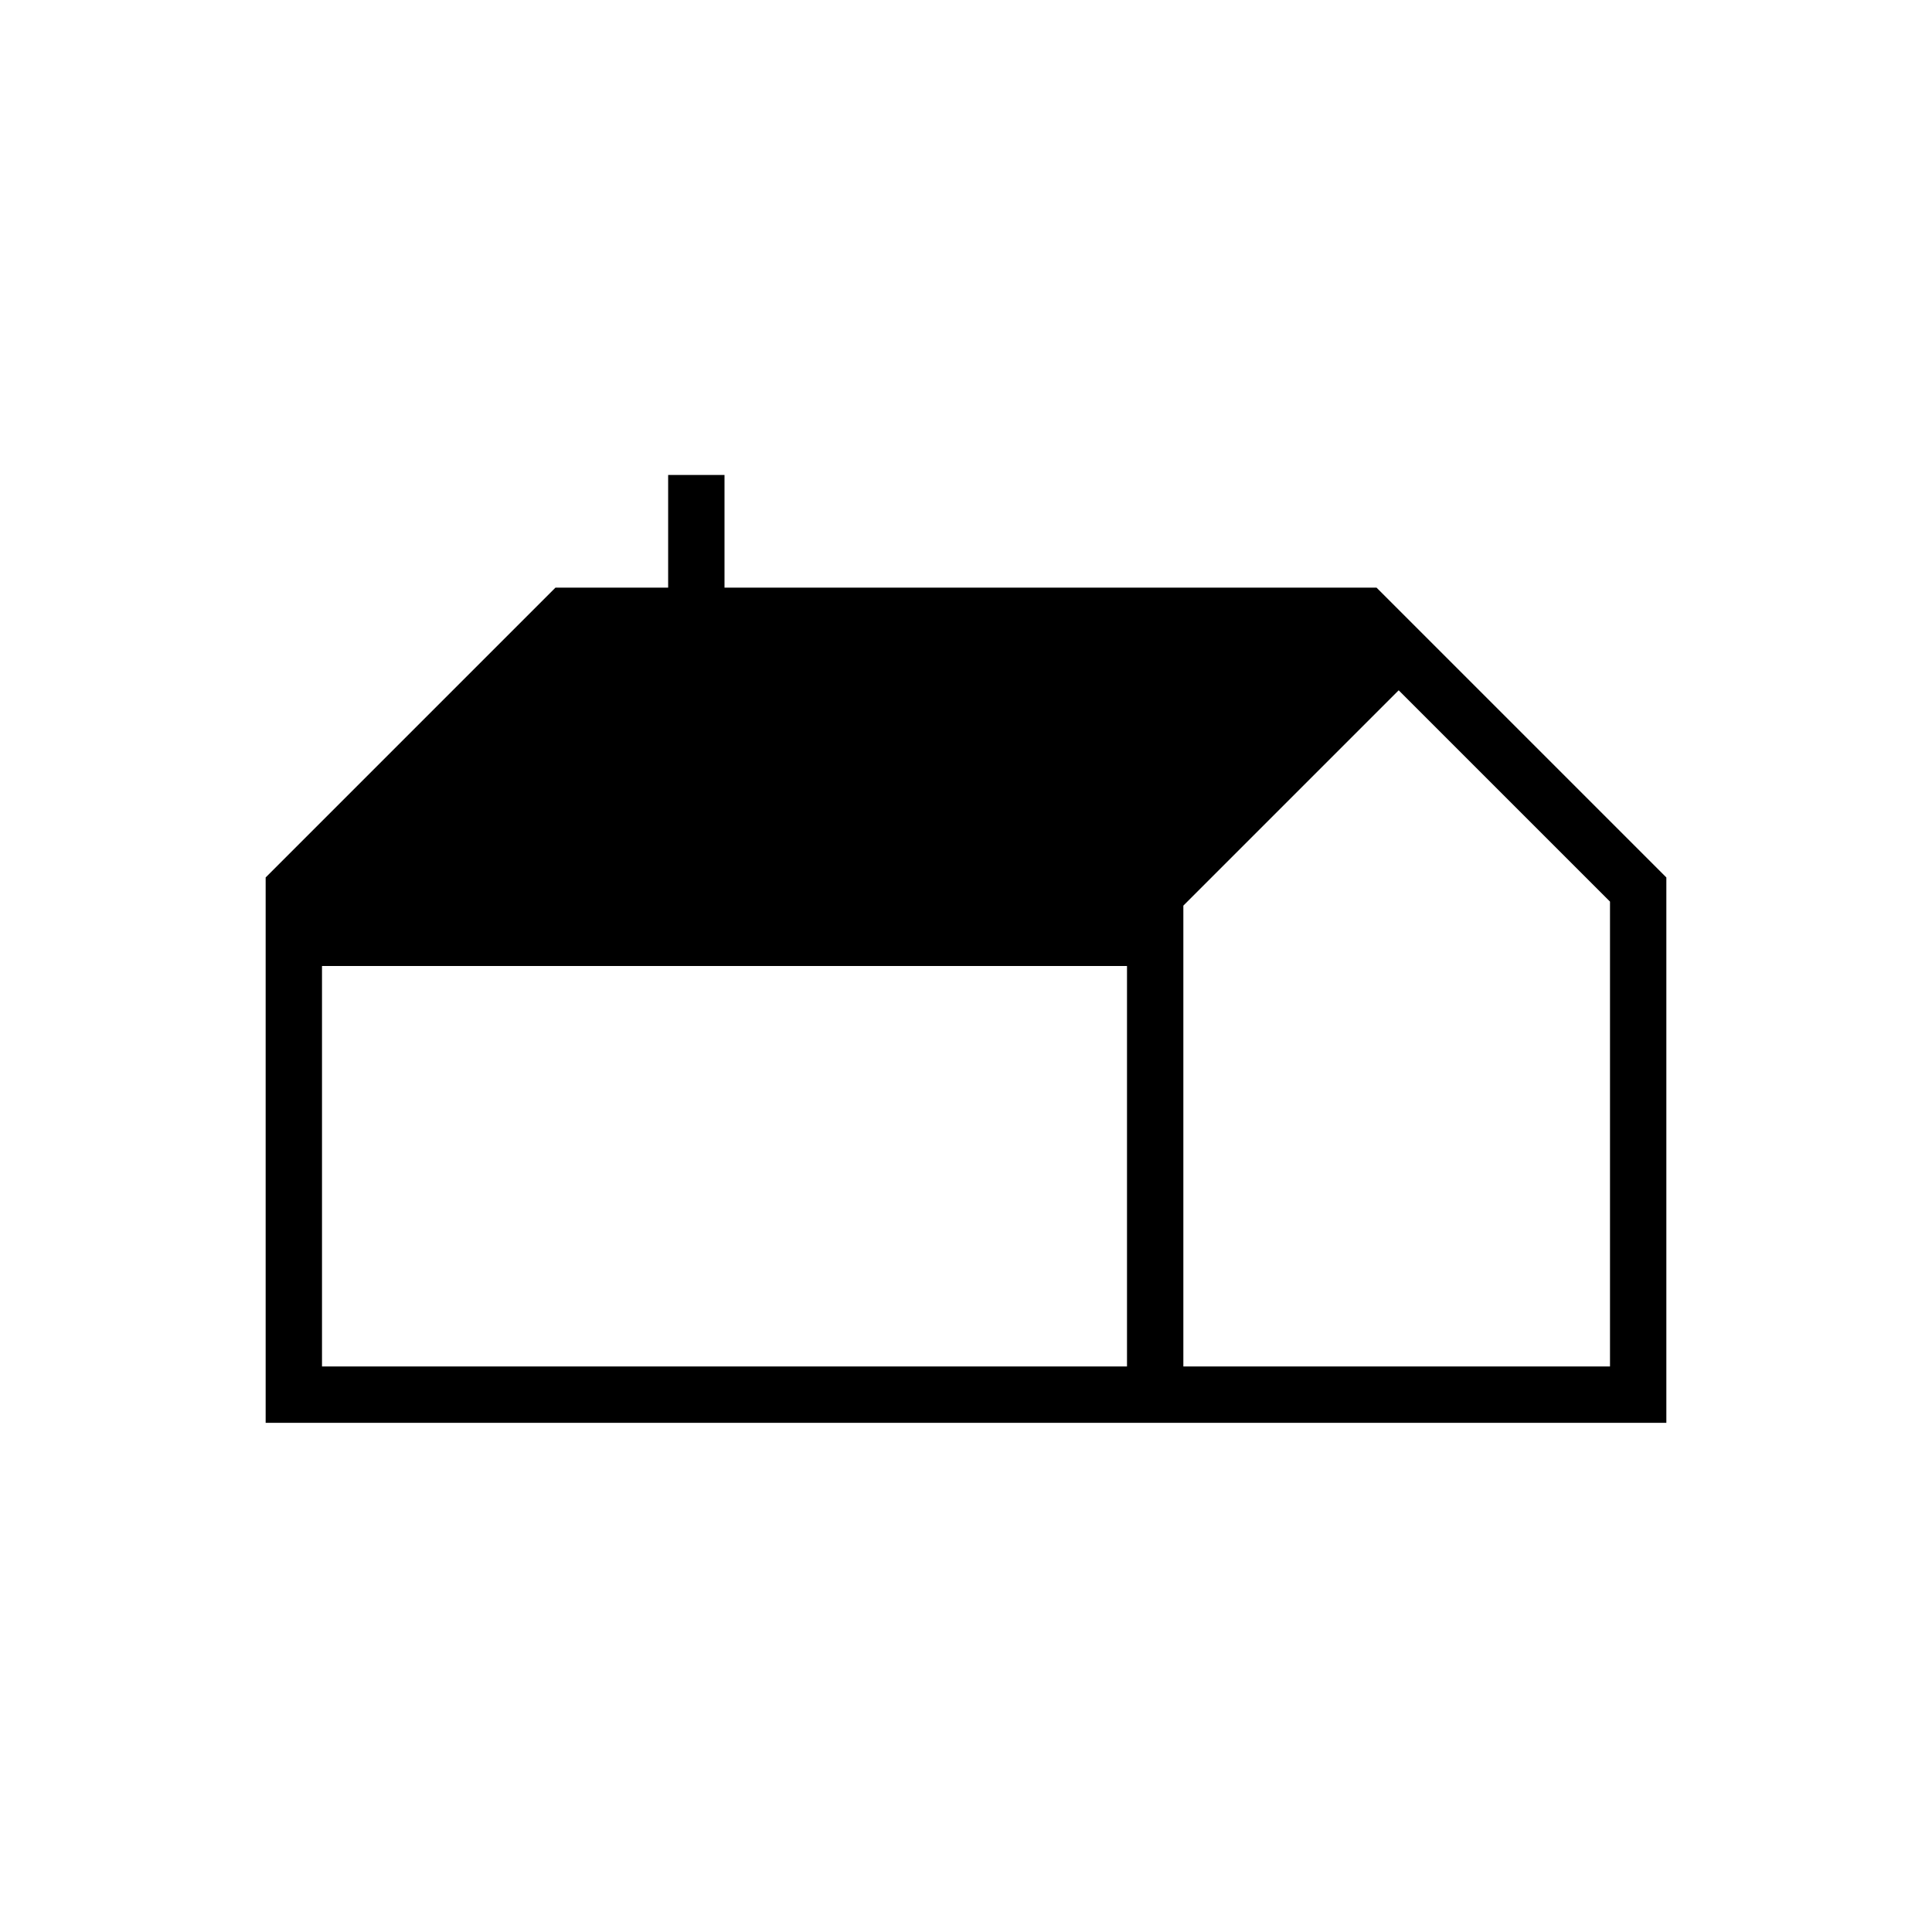 <svg xmlns="http://www.w3.org/2000/svg" height="24" width="24"><path d="M3.3 17.675V10.9L6.9 7.3H8.3V5.9H9V7.3H17.1L20.7 10.9V17.675ZM14.7 16.975H20V11.2L17.375 8.575L14.7 11.25ZM4 16.975H14V12H4Z"/></svg>